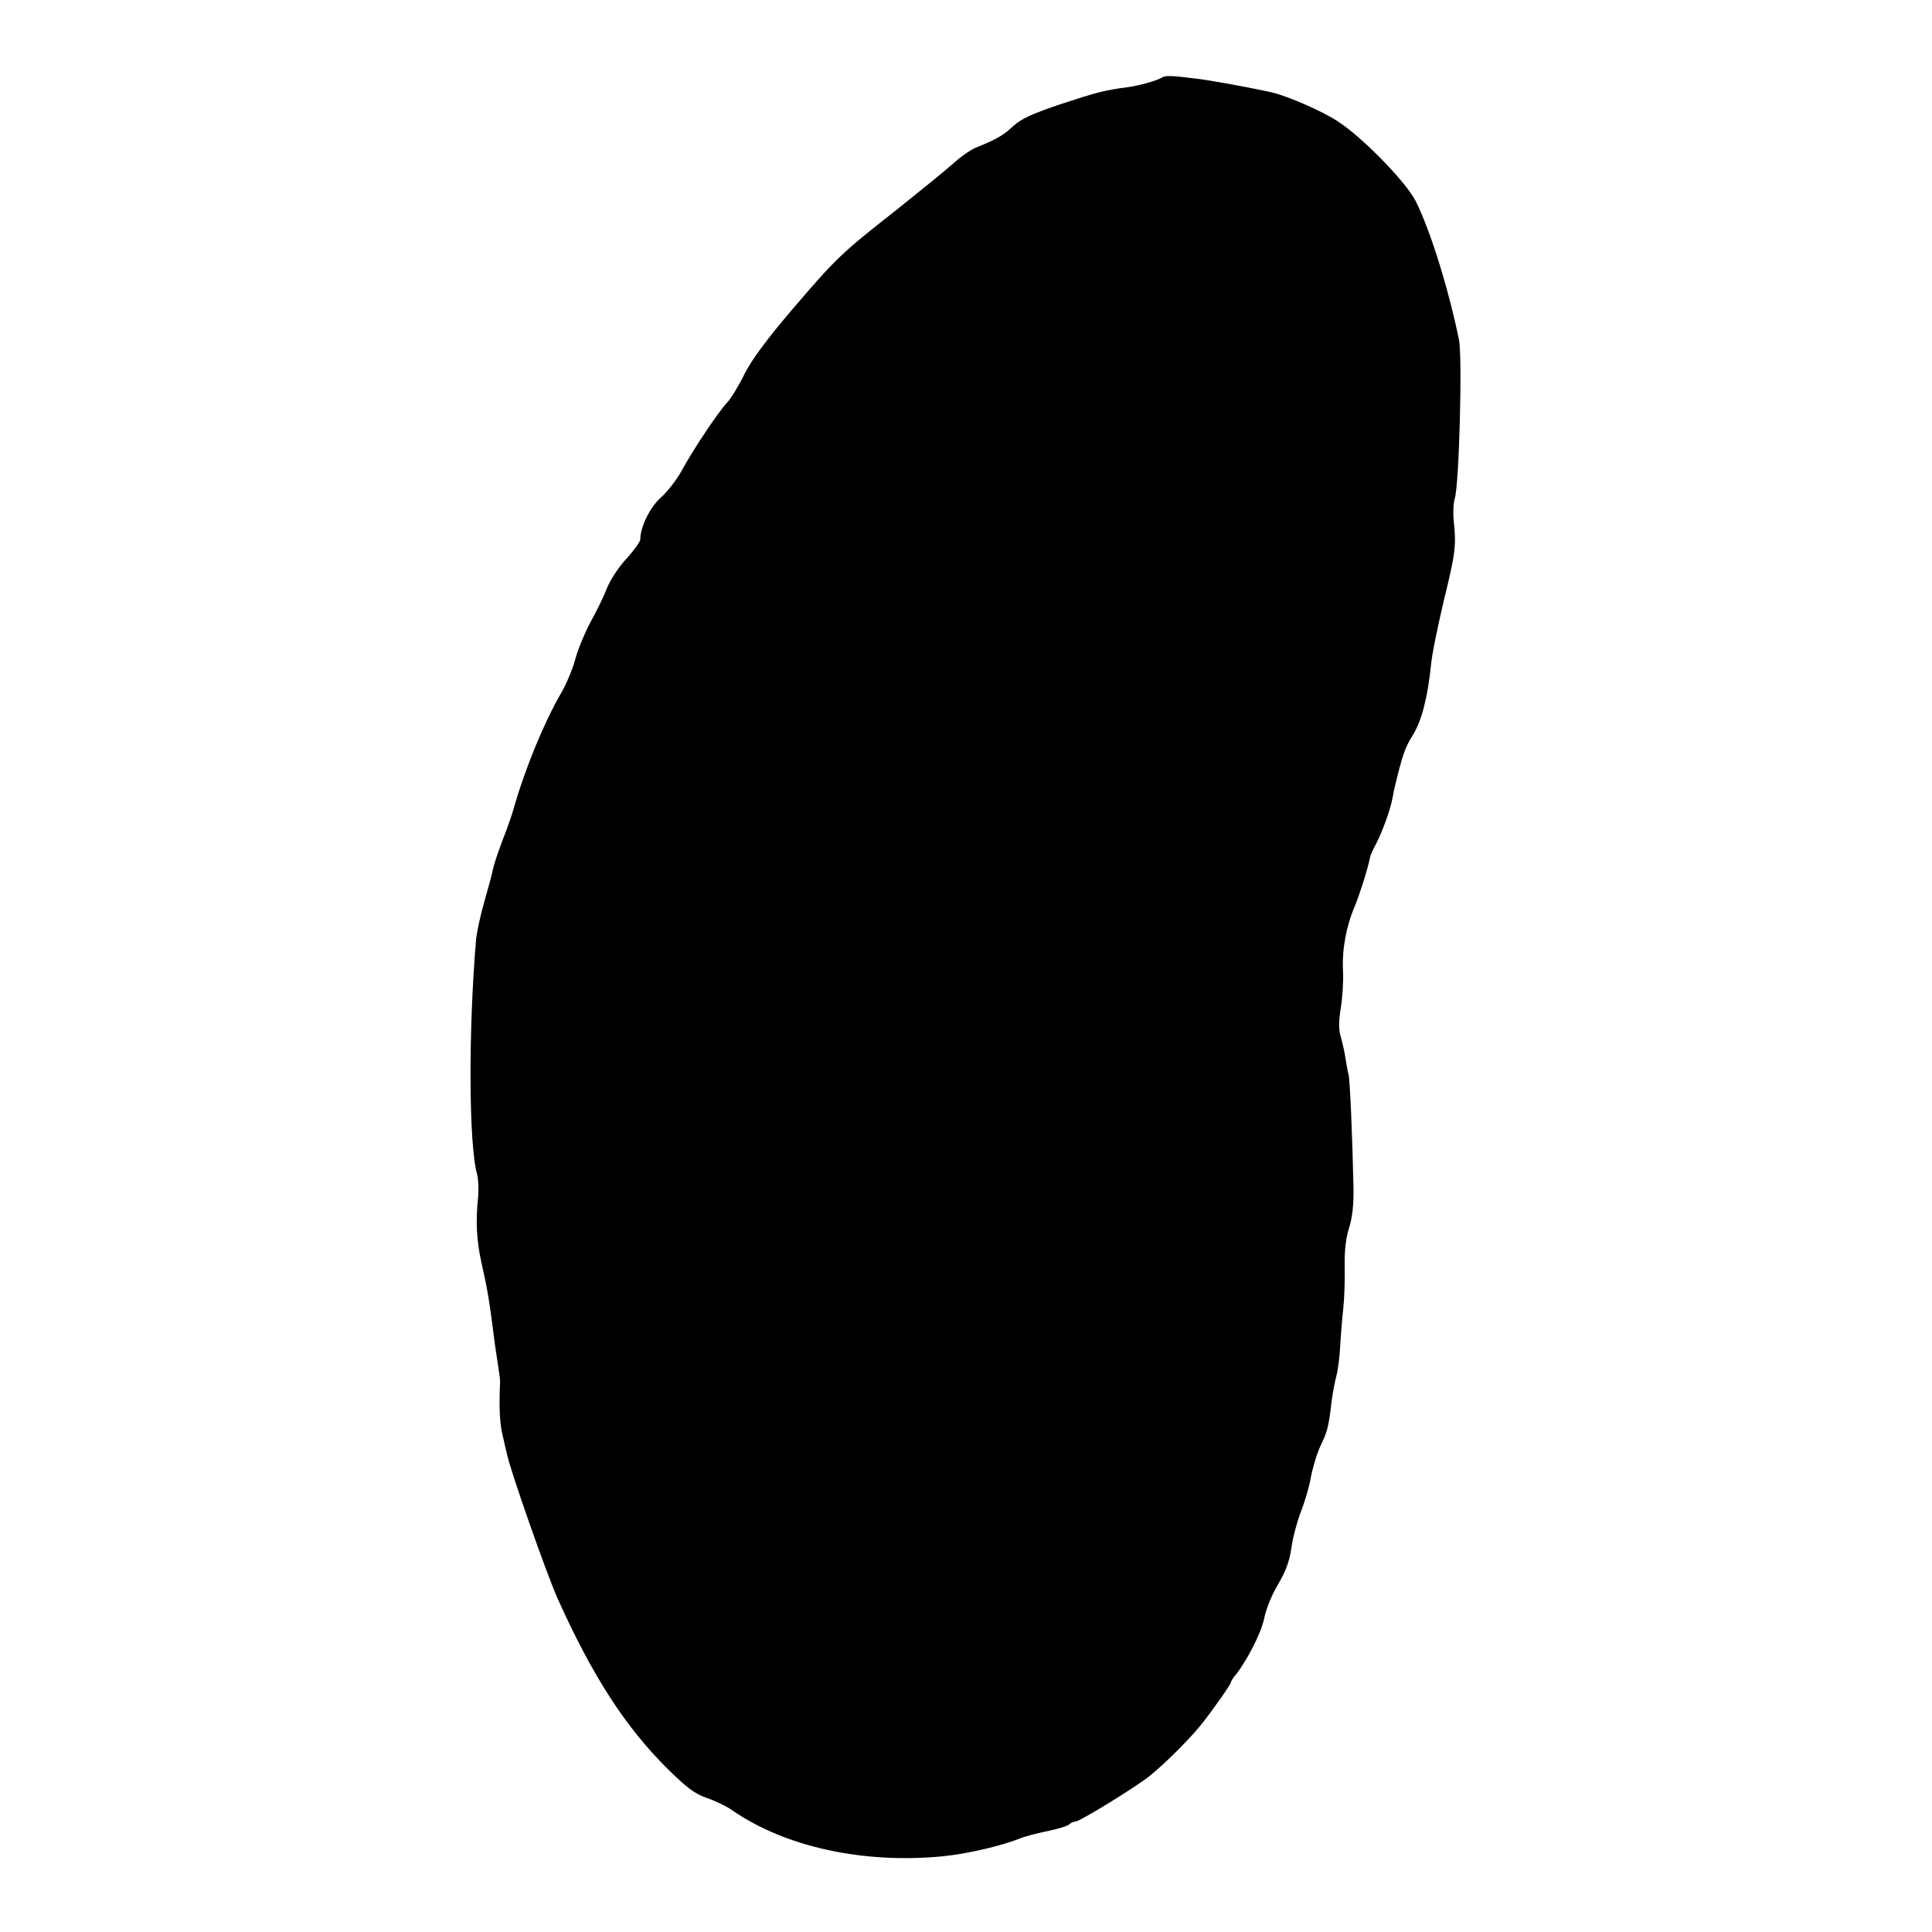 <?xml version="1.0" standalone="no"?>
<!DOCTYPE svg PUBLIC "-//W3C//DTD SVG 20010904//EN"
 "http://www.w3.org/TR/2001/REC-SVG-20010904/DTD/svg10.dtd">
<svg version="1.0" xmlns="http://www.w3.org/2000/svg"
 width="700pt" height="700pt" viewBox="0 0 700 700"
 preserveAspectRatio="xMidYMid meet">
<g transform="translate(0,700) scale(0.1,-0.1)"
fill="#000000" stroke="none">
<path d="M4208 6718 c-16 -10 -83 -29 -123 -34 -83 -11 -110 -18 -238 -60
-107 -36 -146 -54 -175 -80 -36 -34 -60 -48 -134 -78 -21 -8 -59 -35 -85 -59
-27 -24 -118 -98 -203 -166 -203 -159 -222 -178 -381 -364 -92 -108 -146 -181
-172 -233 -20 -41 -48 -87 -62 -102 -33 -35 -123 -170 -165 -247 -18 -33 -52
-77 -76 -98 -39 -35 -74 -106 -74 -151 0 -8 -22 -39 -49 -69 -28 -29 -59 -77
-71 -106 -11 -29 -38 -85 -60 -124 -21 -40 -47 -101 -56 -137 -10 -36 -33 -91
-52 -123 -61 -105 -130 -273 -171 -417 -5 -19 -23 -71 -40 -114 -17 -44 -32
-91 -35 -105 -2 -14 -16 -65 -30 -114 -14 -48 -28 -111 -31 -140 -28 -328 -27
-746 4 -853 4 -16 6 -54 3 -84 -9 -88 -5 -156 12 -233 24 -107 28 -132 50
-304 2 -15 7 -48 11 -73 4 -25 7 -49 7 -55 -4 -88 -2 -149 8 -190 6 -27 13
-59 16 -70 12 -61 144 -436 184 -526 127 -283 248 -469 400 -619 68 -67 97
-89 140 -104 30 -10 74 -31 96 -47 191 -131 471 -192 756 -165 88 8 216 38
281 64 16 7 60 19 100 27 39 8 75 19 81 25 5 5 15 10 22 10 16 0 219 125 269
165 57 46 144 133 186 185 44 55 109 148 109 155 0 3 5 11 10 18 43 50 100
160 110 212 7 35 28 87 51 125 28 48 41 83 48 132 5 37 21 96 34 130 14 35 31
92 37 128 7 36 23 88 36 115 24 50 28 66 39 160 4 28 11 68 17 90 6 22 12 72
14 110 2 39 7 99 11 135 4 36 6 103 5 150 -1 58 4 103 16 141 12 39 17 84 16
145 -4 190 -13 395 -18 411 -3 10 -7 36 -11 58 -3 22 -11 57 -17 78 -8 27 -8
55 0 105 6 37 10 97 8 134 -4 77 11 160 42 233 18 43 50 144 56 179 1 6 11 29
23 51 23 45 50 120 58 162 3 16 7 37 10 48 26 108 36 137 63 180 33 52 55 139
67 257 3 37 25 142 47 235 41 168 45 196 35 287 -3 27 -1 63 4 80 16 52 28
515 15 576 -39 189 -105 399 -157 502 -36 70 -194 232 -283 289 -54 36 -181
91 -237 104 -80 18 -223 44 -274 50 -96 12 -113 12 -127 3z"/>
</g>
</svg>

